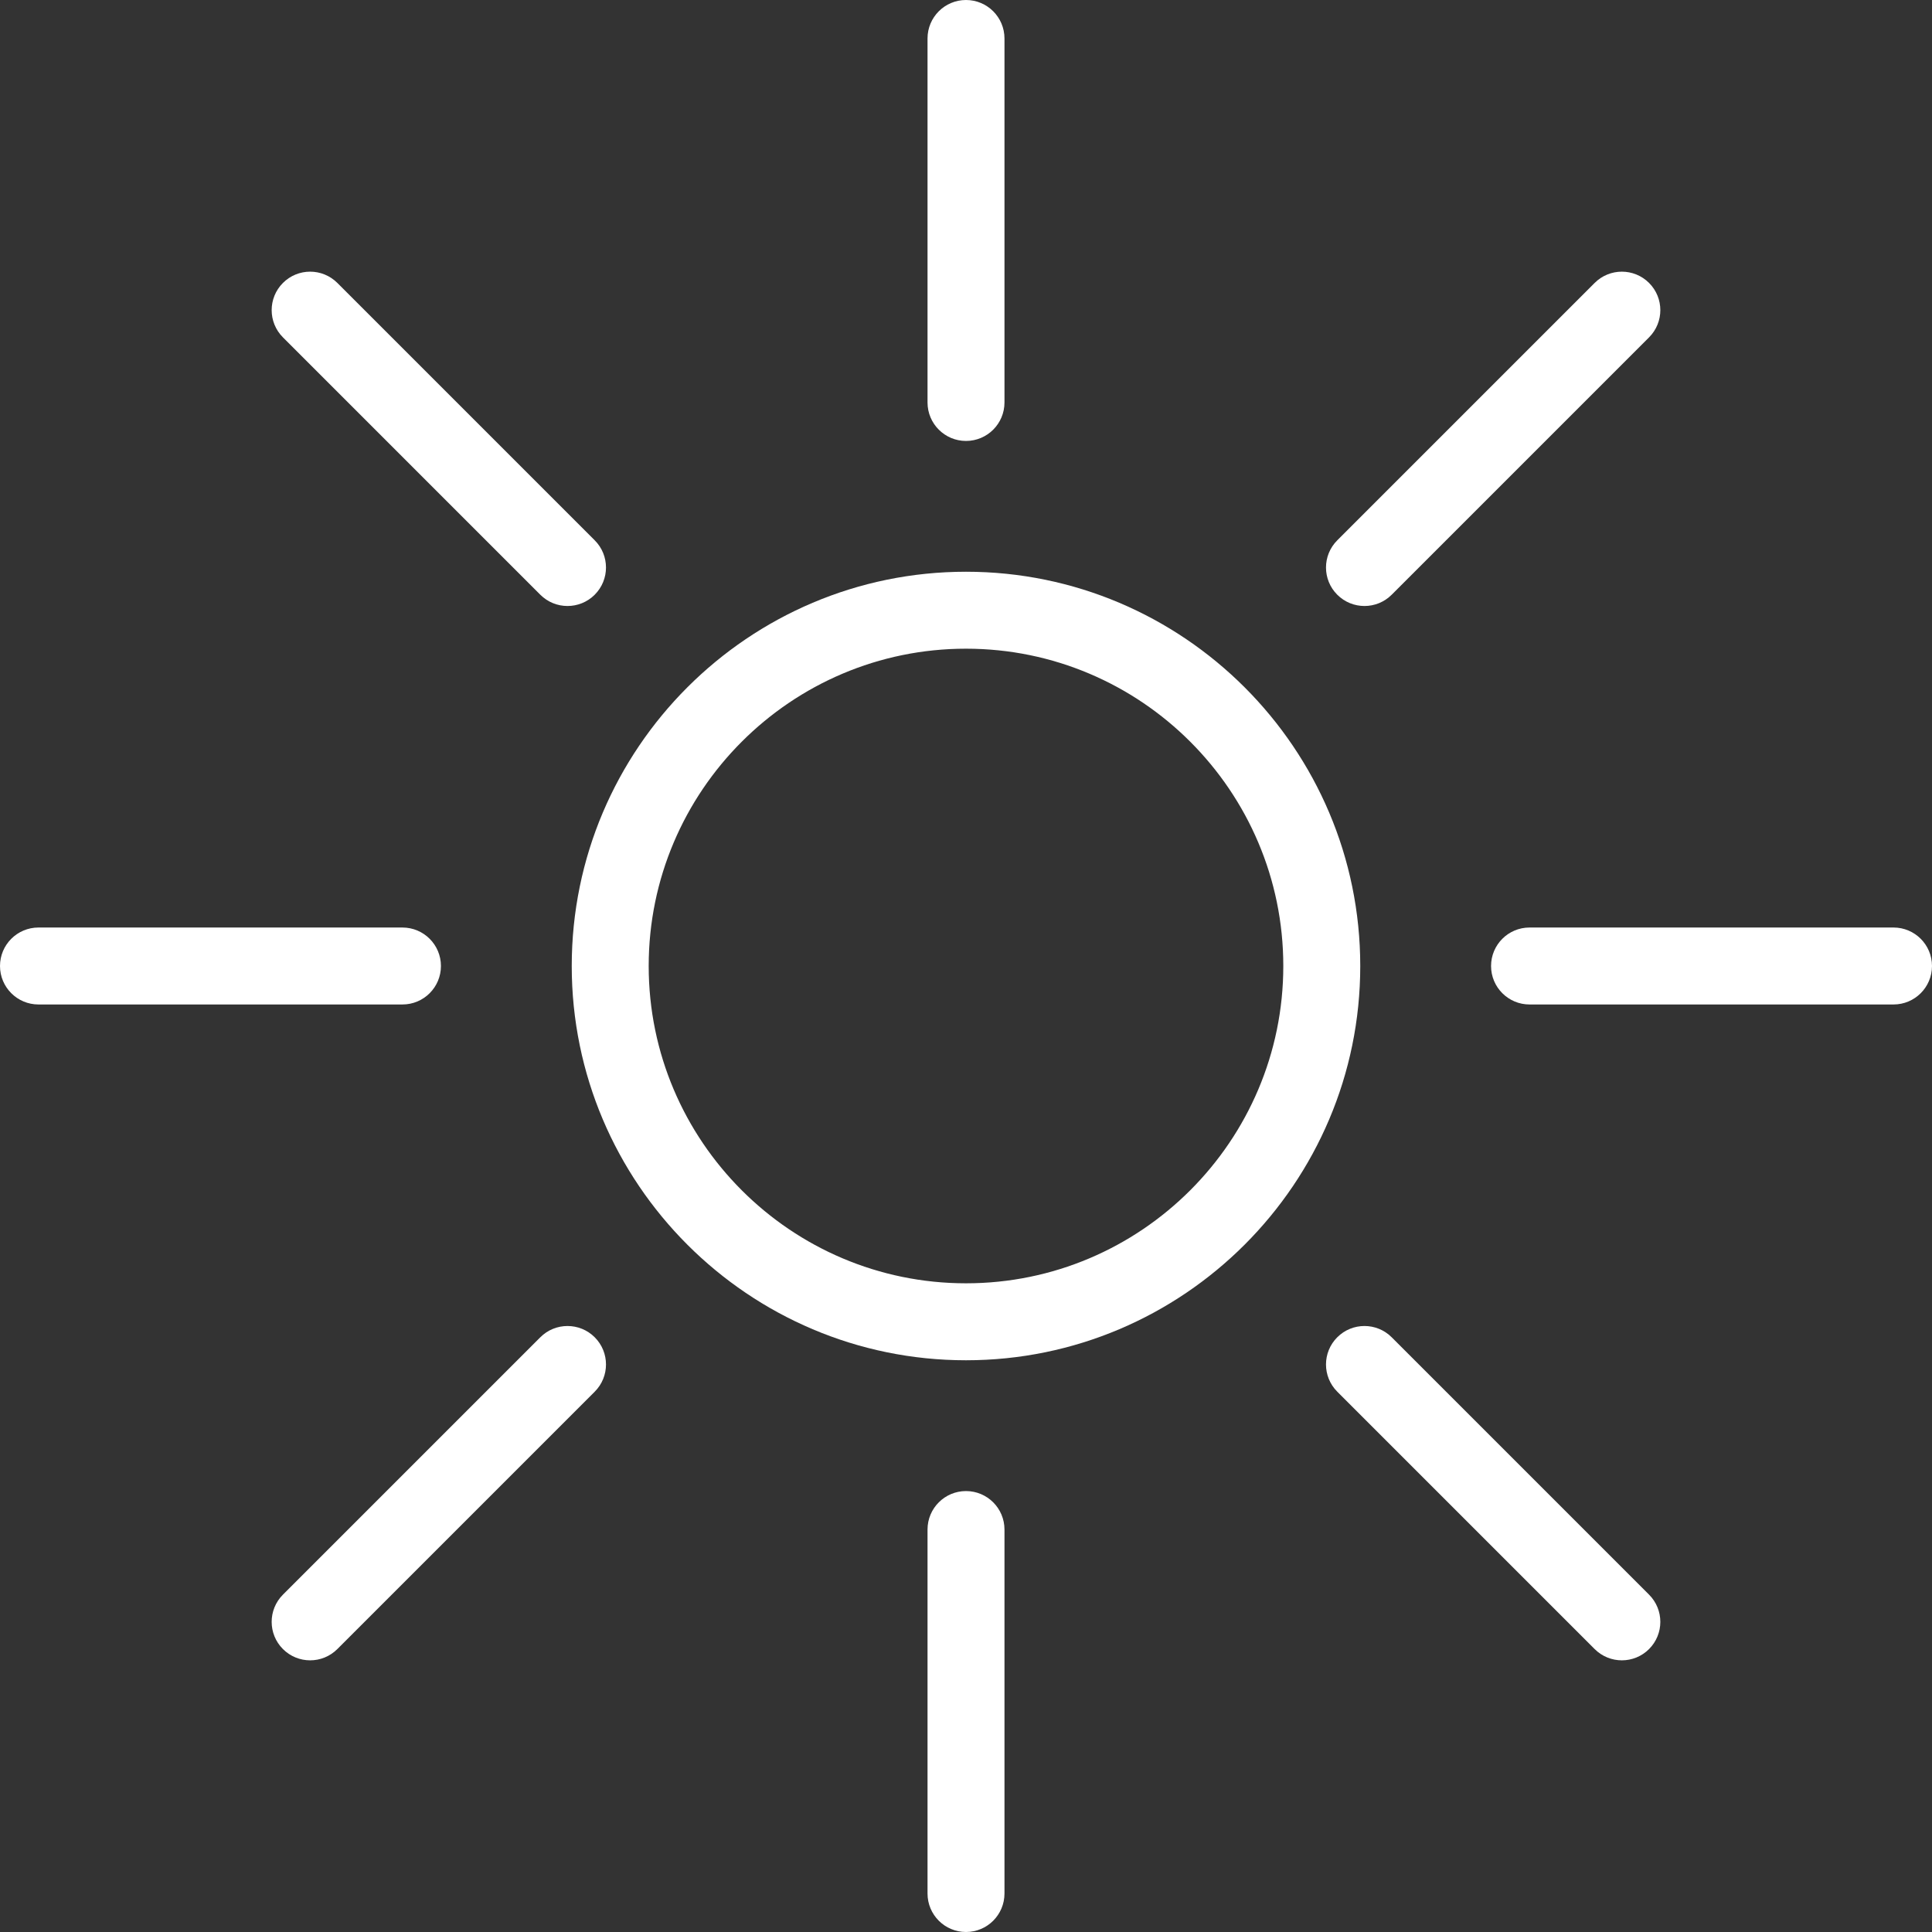 <?xml version="1.0" encoding="utf-8"?>
<!-- Generator: Adobe Illustrator 16.0.0, SVG Export Plug-In . SVG Version: 6.00 Build 0)  -->
<!DOCTYPE svg PUBLIC "-//W3C//DTD SVG 1.1//EN" "http://www.w3.org/Graphics/SVG/1.1/DTD/svg11.dtd">
<svg version="1.1" id="Layer_1" xmlns="http://www.w3.org/2000/svg" xmlns:xlink="http://www.w3.org/1999/xlink" x="0px" y="0px"
	 width="301.269px" height="301.269px" viewBox="0 0 301.269 301.269" enable-background="new 0 0 301.269 301.269"
	 xml:space="preserve">
<rect x="0" y="0" width="301.269" height="301.269" fill="#333333" stroke="none"/>
<g>
	<path fill="#FFFFFF" d="M150.634,212.115c-33.9,0-61.479-27.58-61.479-61.48c0-33.9,27.579-61.48,61.479-61.48
		s61.479,27.58,61.479,61.48C212.113,184.535,184.534,212.115,150.634,212.115z M150.634,101.154
		c-27.283,0-49.479,22.197-49.479,49.48s22.196,49.48,49.479,49.48s49.479-22.196,49.479-49.48S177.917,101.154,150.634,101.154z"/>
	<g>
		<path fill="#FFFFFF" d="M150.635,68.759c-3.313,0-6-2.687-6-6V6c0-3.313,2.687-6,6-6s6,2.687,6,6v56.759
			C156.635,66.072,153.948,68.759,150.635,68.759z"/>
		<path fill="#FFFFFF" d="M150.635,301.269c-3.313,0-6-2.688-6-6v-56.758c0-3.314,2.687-6,6-6s6,2.686,6,6v56.758
			C156.635,298.582,153.948,301.269,150.635,301.269z"/>
	</g>
	<g>
		<path fill="#FFFFFF" d="M212.771,94.497c-1.535,0-3.071-0.586-4.242-1.757c-2.344-2.343-2.344-6.142,0-8.485l40.135-40.135
			c2.342-2.343,6.143-2.343,8.484,0c2.344,2.343,2.344,6.142,0,8.485L217.014,92.74C215.843,93.911,214.307,94.497,212.771,94.497z"
			/>
		<path fill="#FFFFFF" d="M48.362,258.906c-1.535,0-3.071-0.586-4.242-1.757c-2.344-2.343-2.344-6.142,0-8.485l40.134-40.134
			c2.342-2.343,6.143-2.343,8.484,0c2.344,2.343,2.344,6.142,0,8.485l-40.134,40.134C51.434,258.32,49.897,258.906,48.362,258.906z"
			/>
	</g>
	<g>
		<path fill="#FFFFFF" d="M295.269,156.634H238.51c-3.313,0-6-2.686-6-6c0-3.313,2.687-6,6-6h56.759c3.313,0,6,2.687,6,6
			C301.269,153.949,298.582,156.634,295.269,156.634z"/>
		<path fill="#FFFFFF" d="M62.758,156.634L62.758,156.634H6c-3.314,0-6-2.688-6-6c0-3.313,2.687-6,6-6l0,0l56.758,0.001
			c3.313,0,6,2.687,6,6C68.758,153.949,66.071,156.634,62.758,156.634z"/>
	</g>
	<g>
		<path fill="#FFFFFF" d="M252.906,258.906c-1.535,0-3.071-0.586-4.242-1.757l-40.135-40.135c-2.344-2.343-2.344-6.142,0-8.485
			c2.342-2.343,6.143-2.343,8.484,0l40.135,40.135c2.344,2.344,2.344,6.143,0,8.485C255.978,258.32,254.441,258.906,252.906,258.906
			z"/>
		<path fill="#FFFFFF" d="M88.496,94.497c-1.536,0-3.071-0.586-4.243-1.757L44.12,52.605c-2.343-2.343-2.343-6.142,0.001-8.485
			c2.342-2.344,6.142-2.342,8.485,0l40.133,40.134c2.343,2.343,2.343,6.142-0.001,8.485C91.567,93.911,90.031,94.497,88.496,94.497z
			"/>
	</g>
</g>
</svg>
